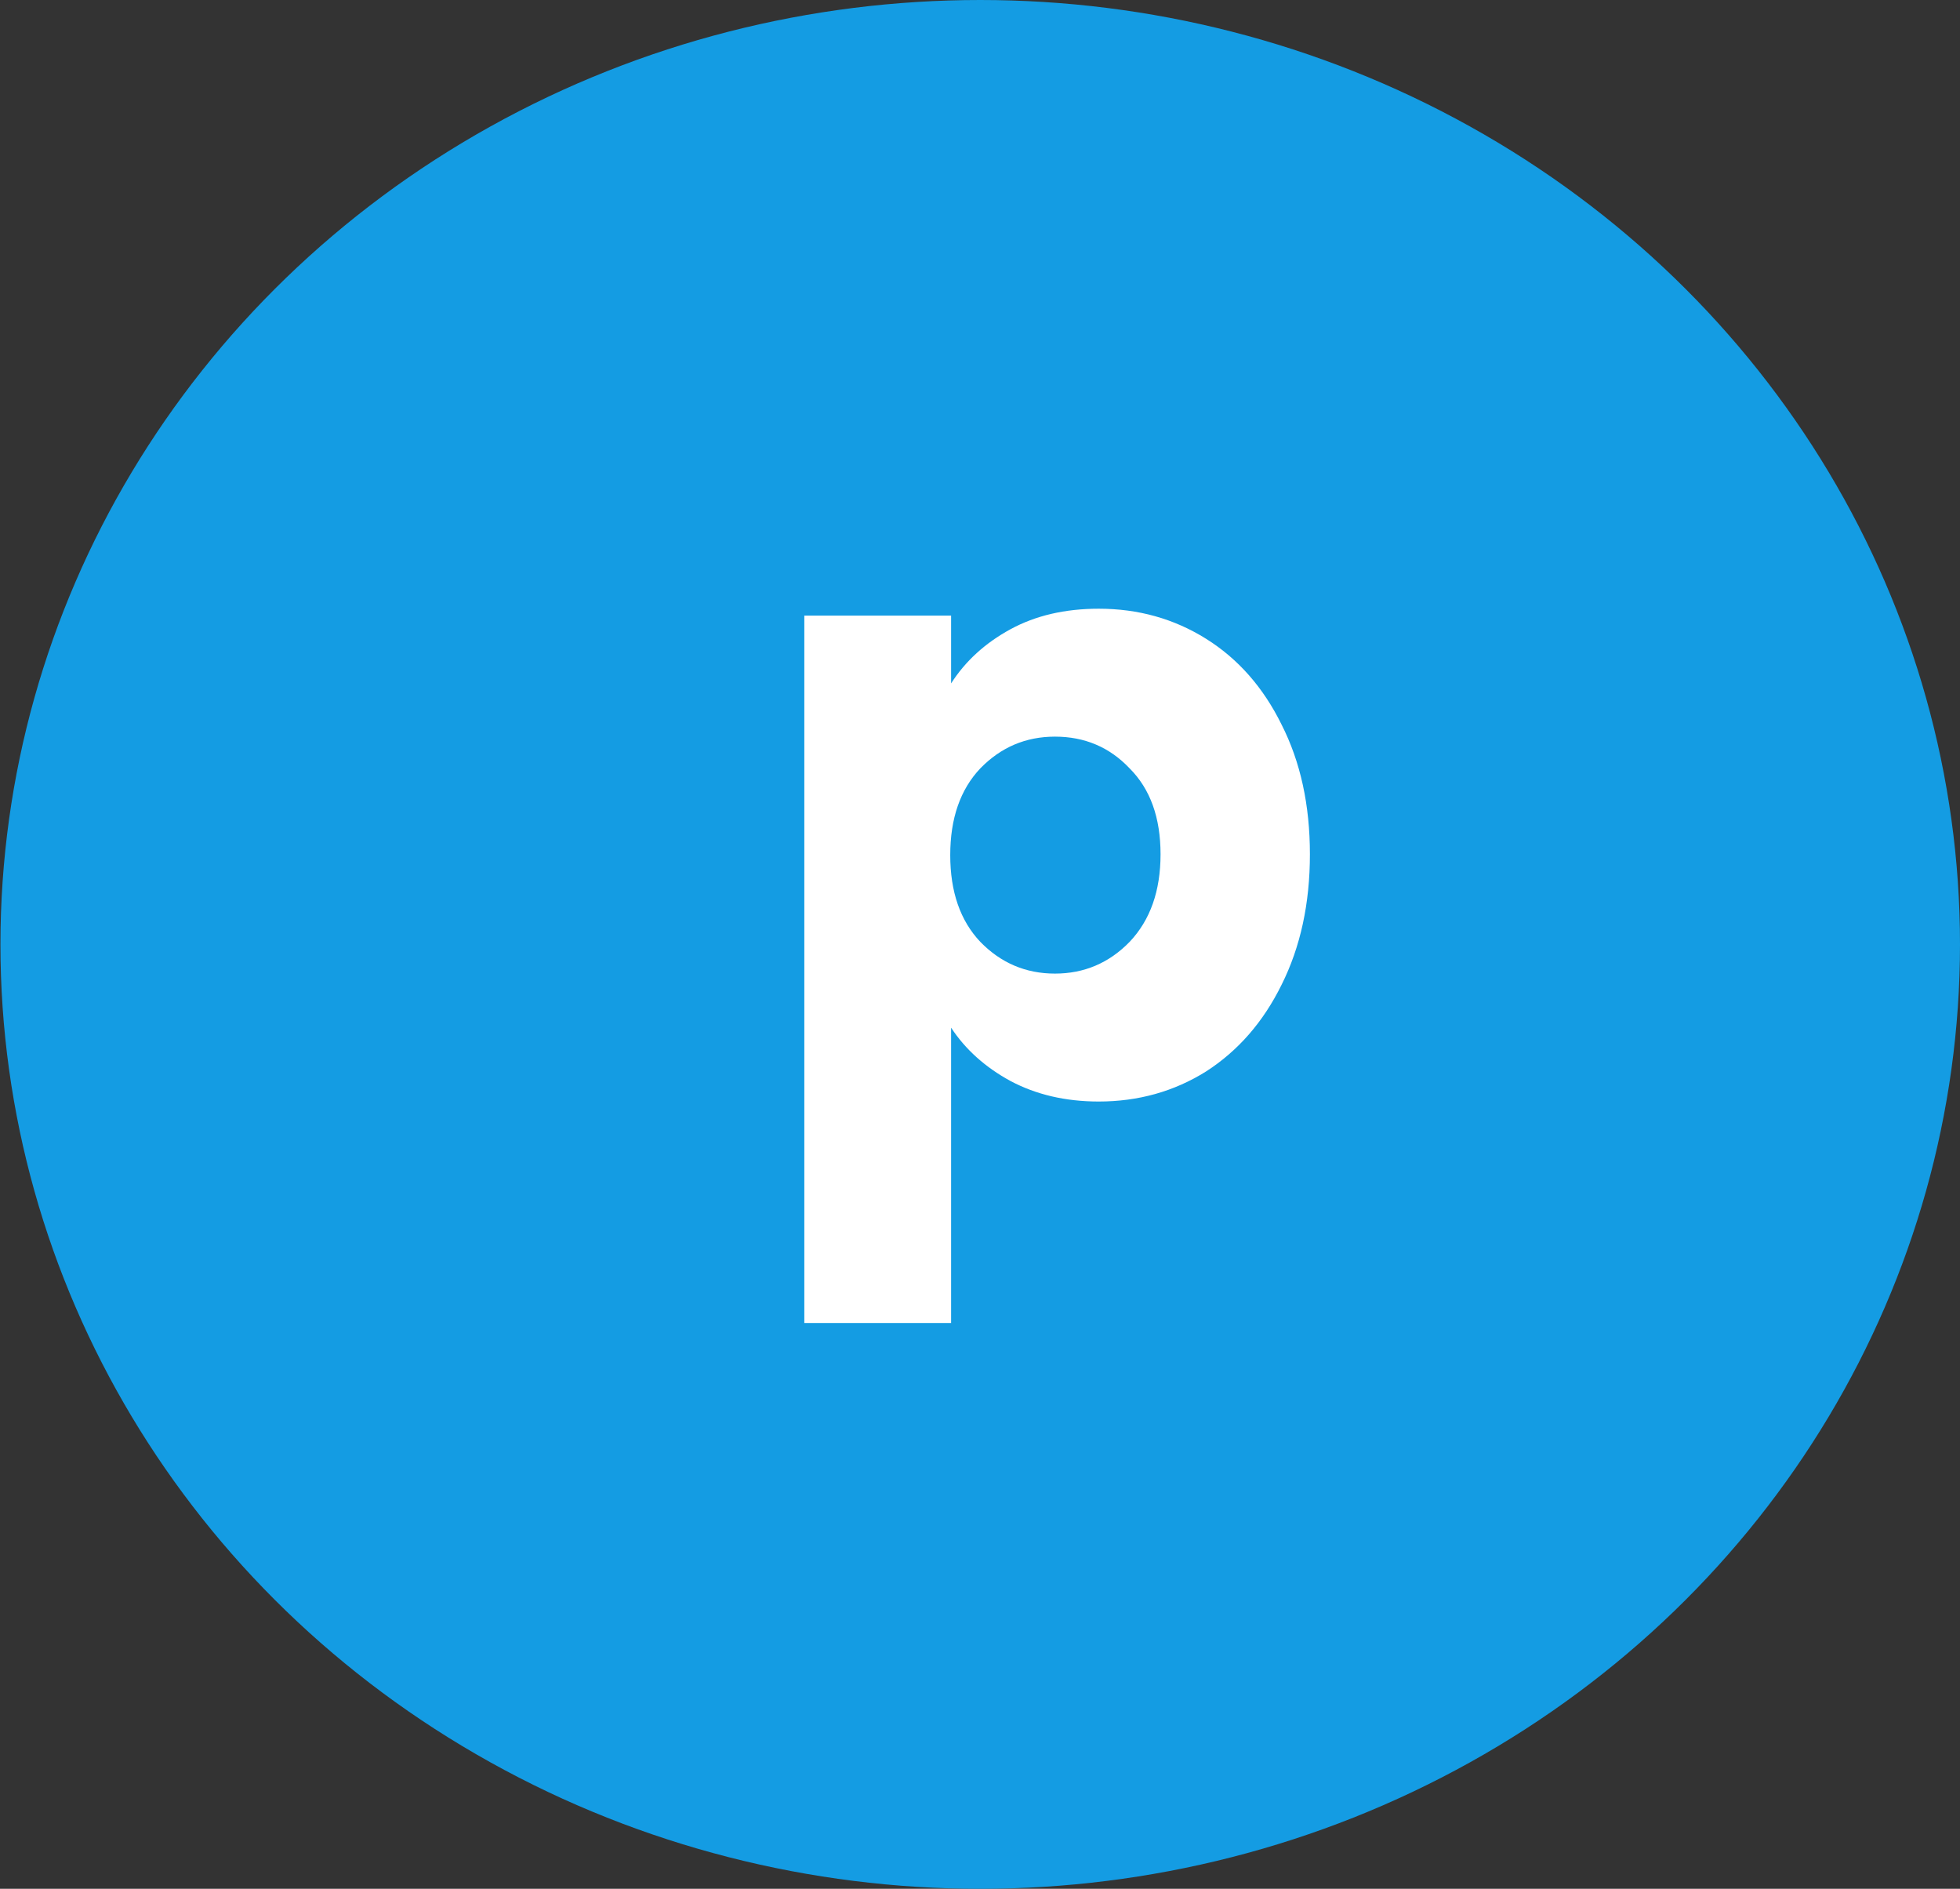 <svg width="274" height="264" viewBox="0 0 274 264" fill="none" xmlns="http://www.w3.org/2000/svg">
<rect x="0" y="0" width="274" height="264" fill="#333333" stroke="none"/>
<ellipse cx="137.031" cy="132" rx="136.969" ry="132" fill="#149CE3"/>
<path d="M132.96 95.52C134.96 92.4 137.72 89.88 141.24 87.96C144.76 86.04 148.88 85.08 153.6 85.08C159.12 85.08 164.12 86.48 168.6 89.28C173.08 92.08 176.6 96.08 179.16 101.28C181.8 106.48 183.12 112.52 183.12 119.4C183.12 126.28 181.8 132.36 179.16 137.64C176.6 142.84 173.08 146.88 168.6 149.76C164.12 152.56 159.12 153.96 153.6 153.96C148.96 153.96 144.84 153 141.24 151.08C137.72 149.16 134.96 146.68 132.96 143.64V184.92H112.44V86.04H132.96V95.52ZM162.24 119.4C162.24 114.28 160.8 110.28 157.92 107.4C155.12 104.44 151.64 102.96 147.48 102.96C143.4 102.96 139.92 104.44 137.04 107.4C134.24 110.36 132.84 114.4 132.84 119.52C132.84 124.64 134.24 128.68 137.04 131.64C139.92 134.6 143.4 136.08 147.48 136.08C151.56 136.08 155.04 134.6 157.92 131.64C160.8 128.6 162.24 124.52 162.24 119.4Z" fill="white"/>
</svg>

